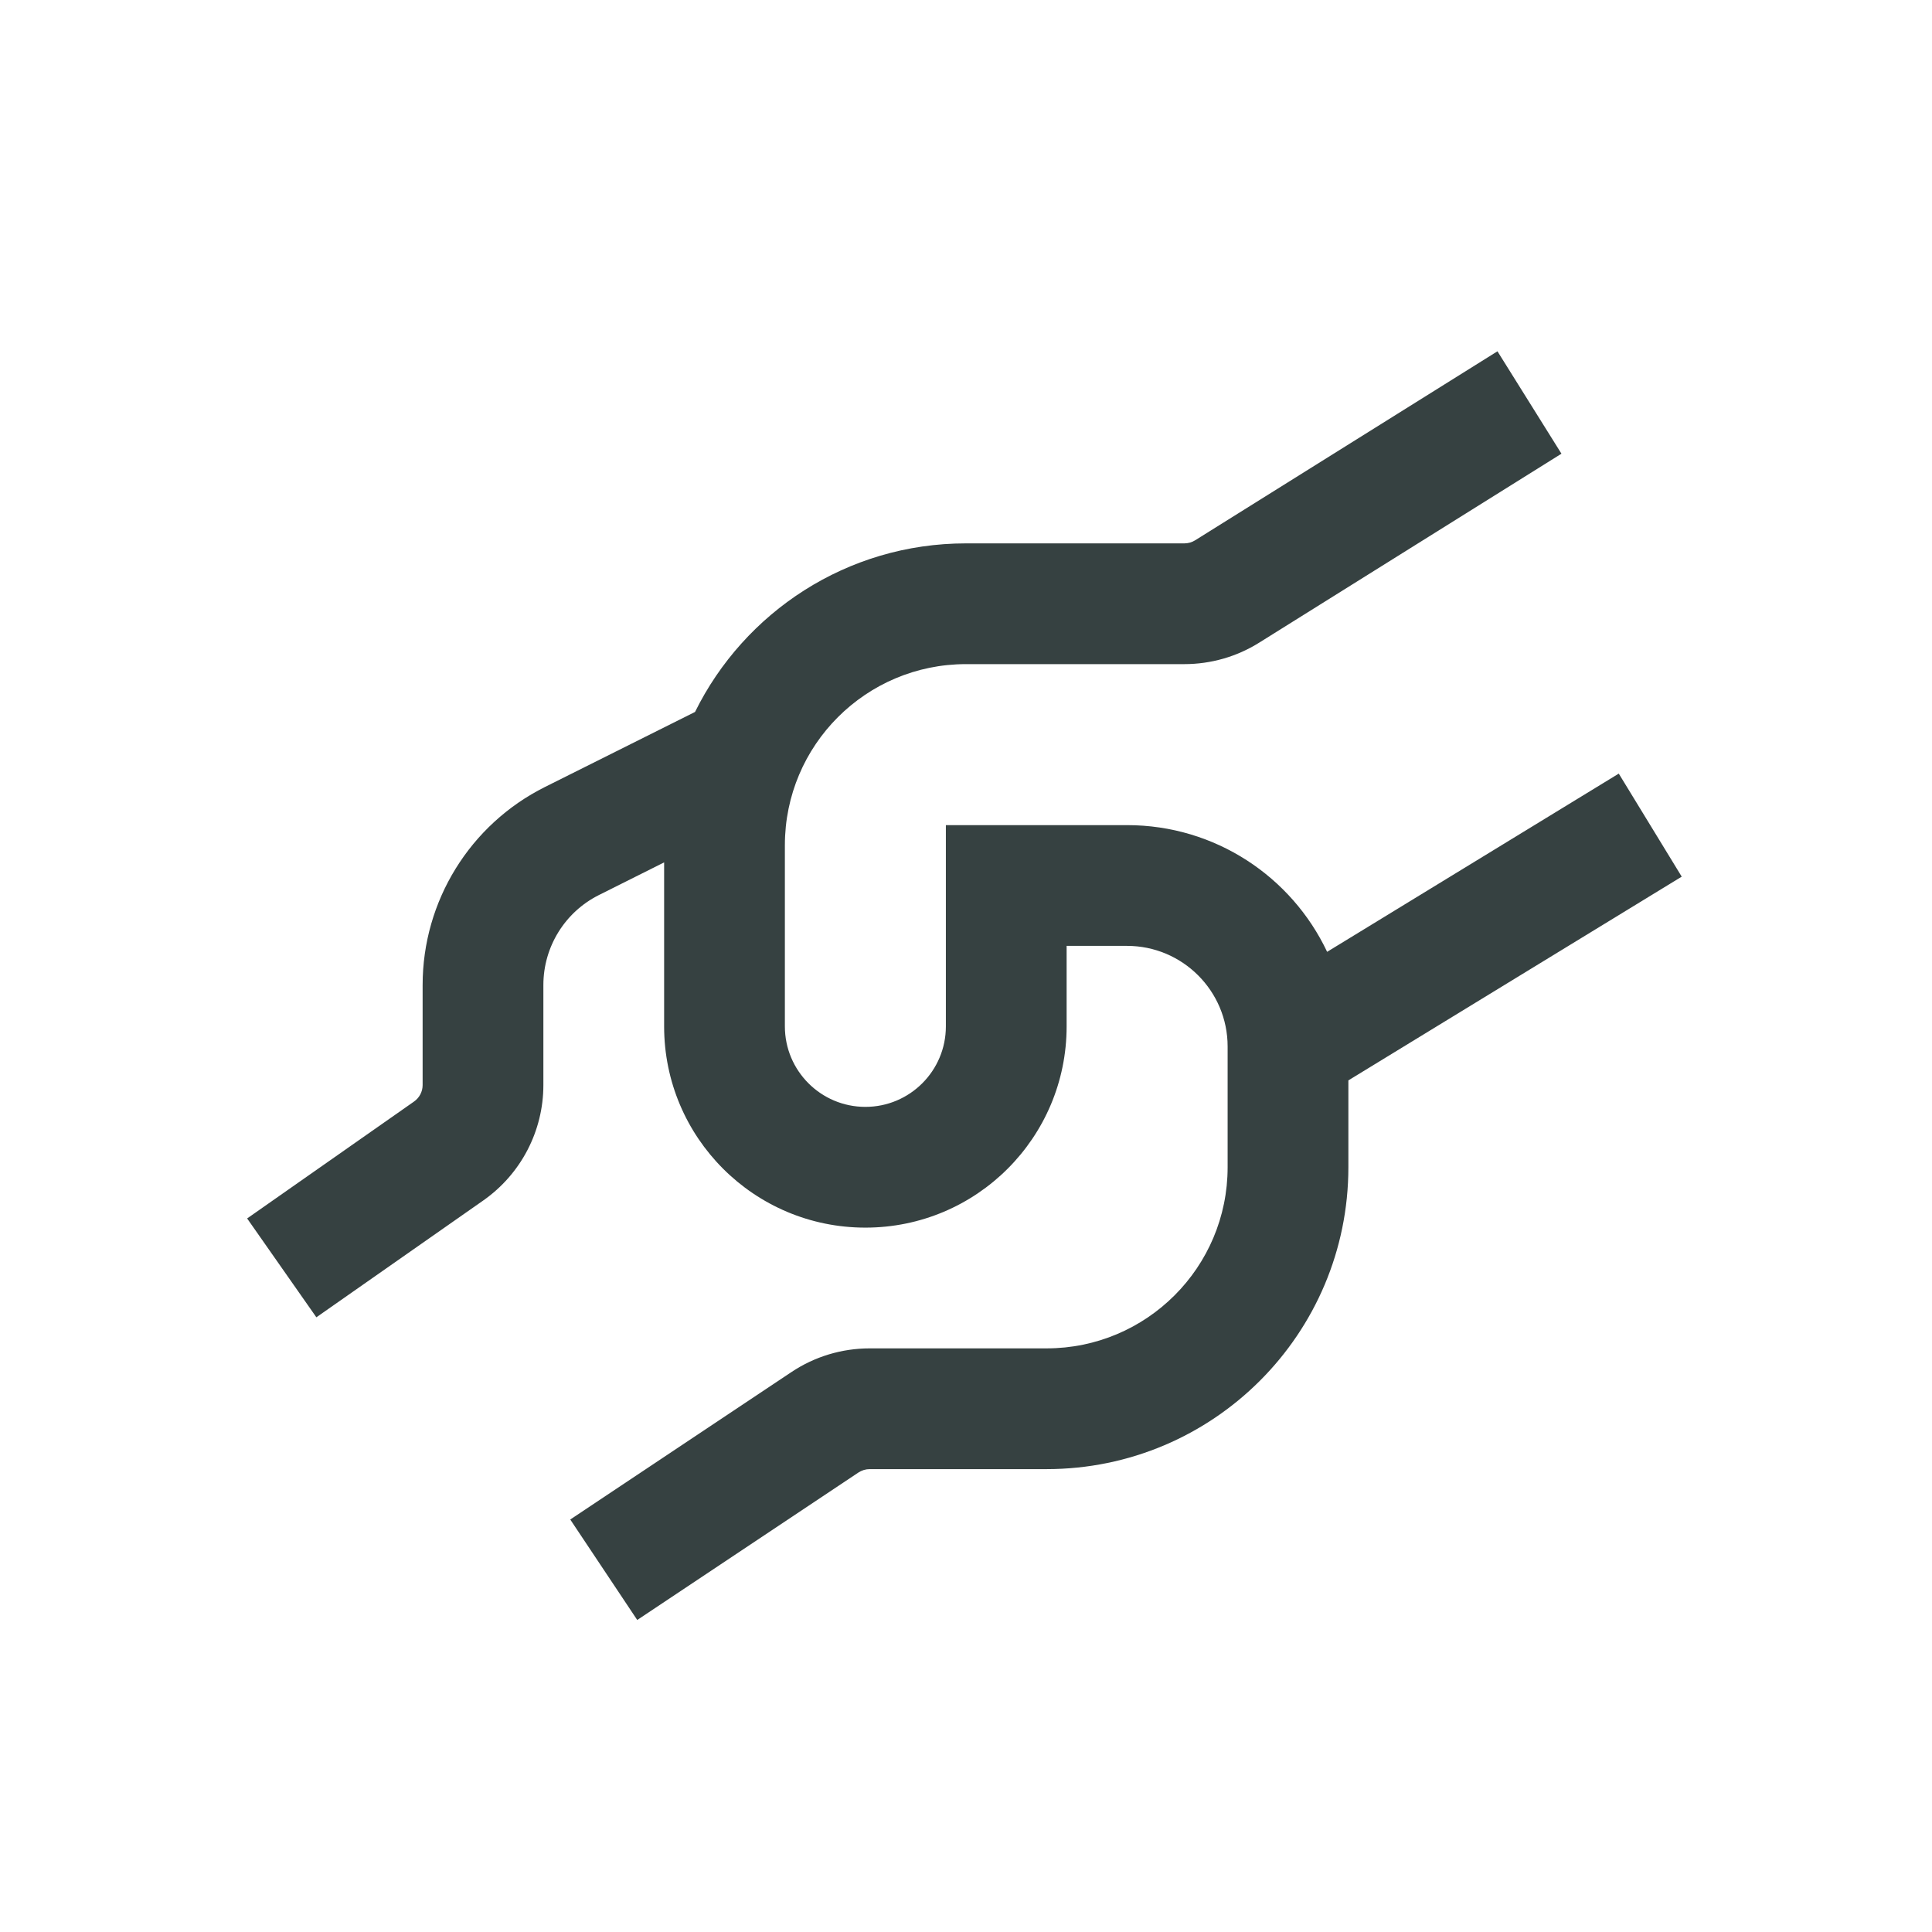<svg width="24" height="24" viewBox="0 0 24 24" fill="none" xmlns="http://www.w3.org/2000/svg">
<path d="M14.846 6.712L18.602 4.364L19.397 5.636L15.641 7.984C15.363 8.158 15.041 8.25 14.713 8.25H12C10.757 8.25 9.75 9.257 9.75 10.5V12.75C9.75 13.302 10.198 13.75 10.75 13.75C11.302 13.75 11.75 13.302 11.75 12.75V10.25H14C15.098 10.25 16.046 10.893 16.486 11.824L20.109 9.61L20.891 10.89L16.75 13.421V14.5C16.75 16.571 15.071 18.25 13 18.25H10.803C10.753 18.25 10.705 18.265 10.664 18.292L7.916 20.124L7.084 18.876L9.832 17.044C10.119 16.852 10.457 16.75 10.803 16.75H13C14.243 16.75 15.25 15.743 15.25 14.5V13C15.25 12.31 14.69 11.75 14 11.75H13.25V12.75C13.25 14.131 12.131 15.25 10.75 15.25C9.369 15.25 8.25 14.131 8.25 12.75V10.713L7.441 11.118C7.017 11.33 6.75 11.763 6.75 12.236V13.479C6.75 14.05 6.471 14.585 6.003 14.913L3.93 16.364L3.07 15.136L5.143 13.684C5.21 13.637 5.25 13.561 5.25 13.479V12.236C5.25 11.194 5.838 10.242 6.77 9.776L8.634 8.844C9.246 7.604 10.523 6.75 12 6.75H14.713C14.76 6.75 14.806 6.737 14.846 6.712Z" fill="#364141"/>
</svg>
